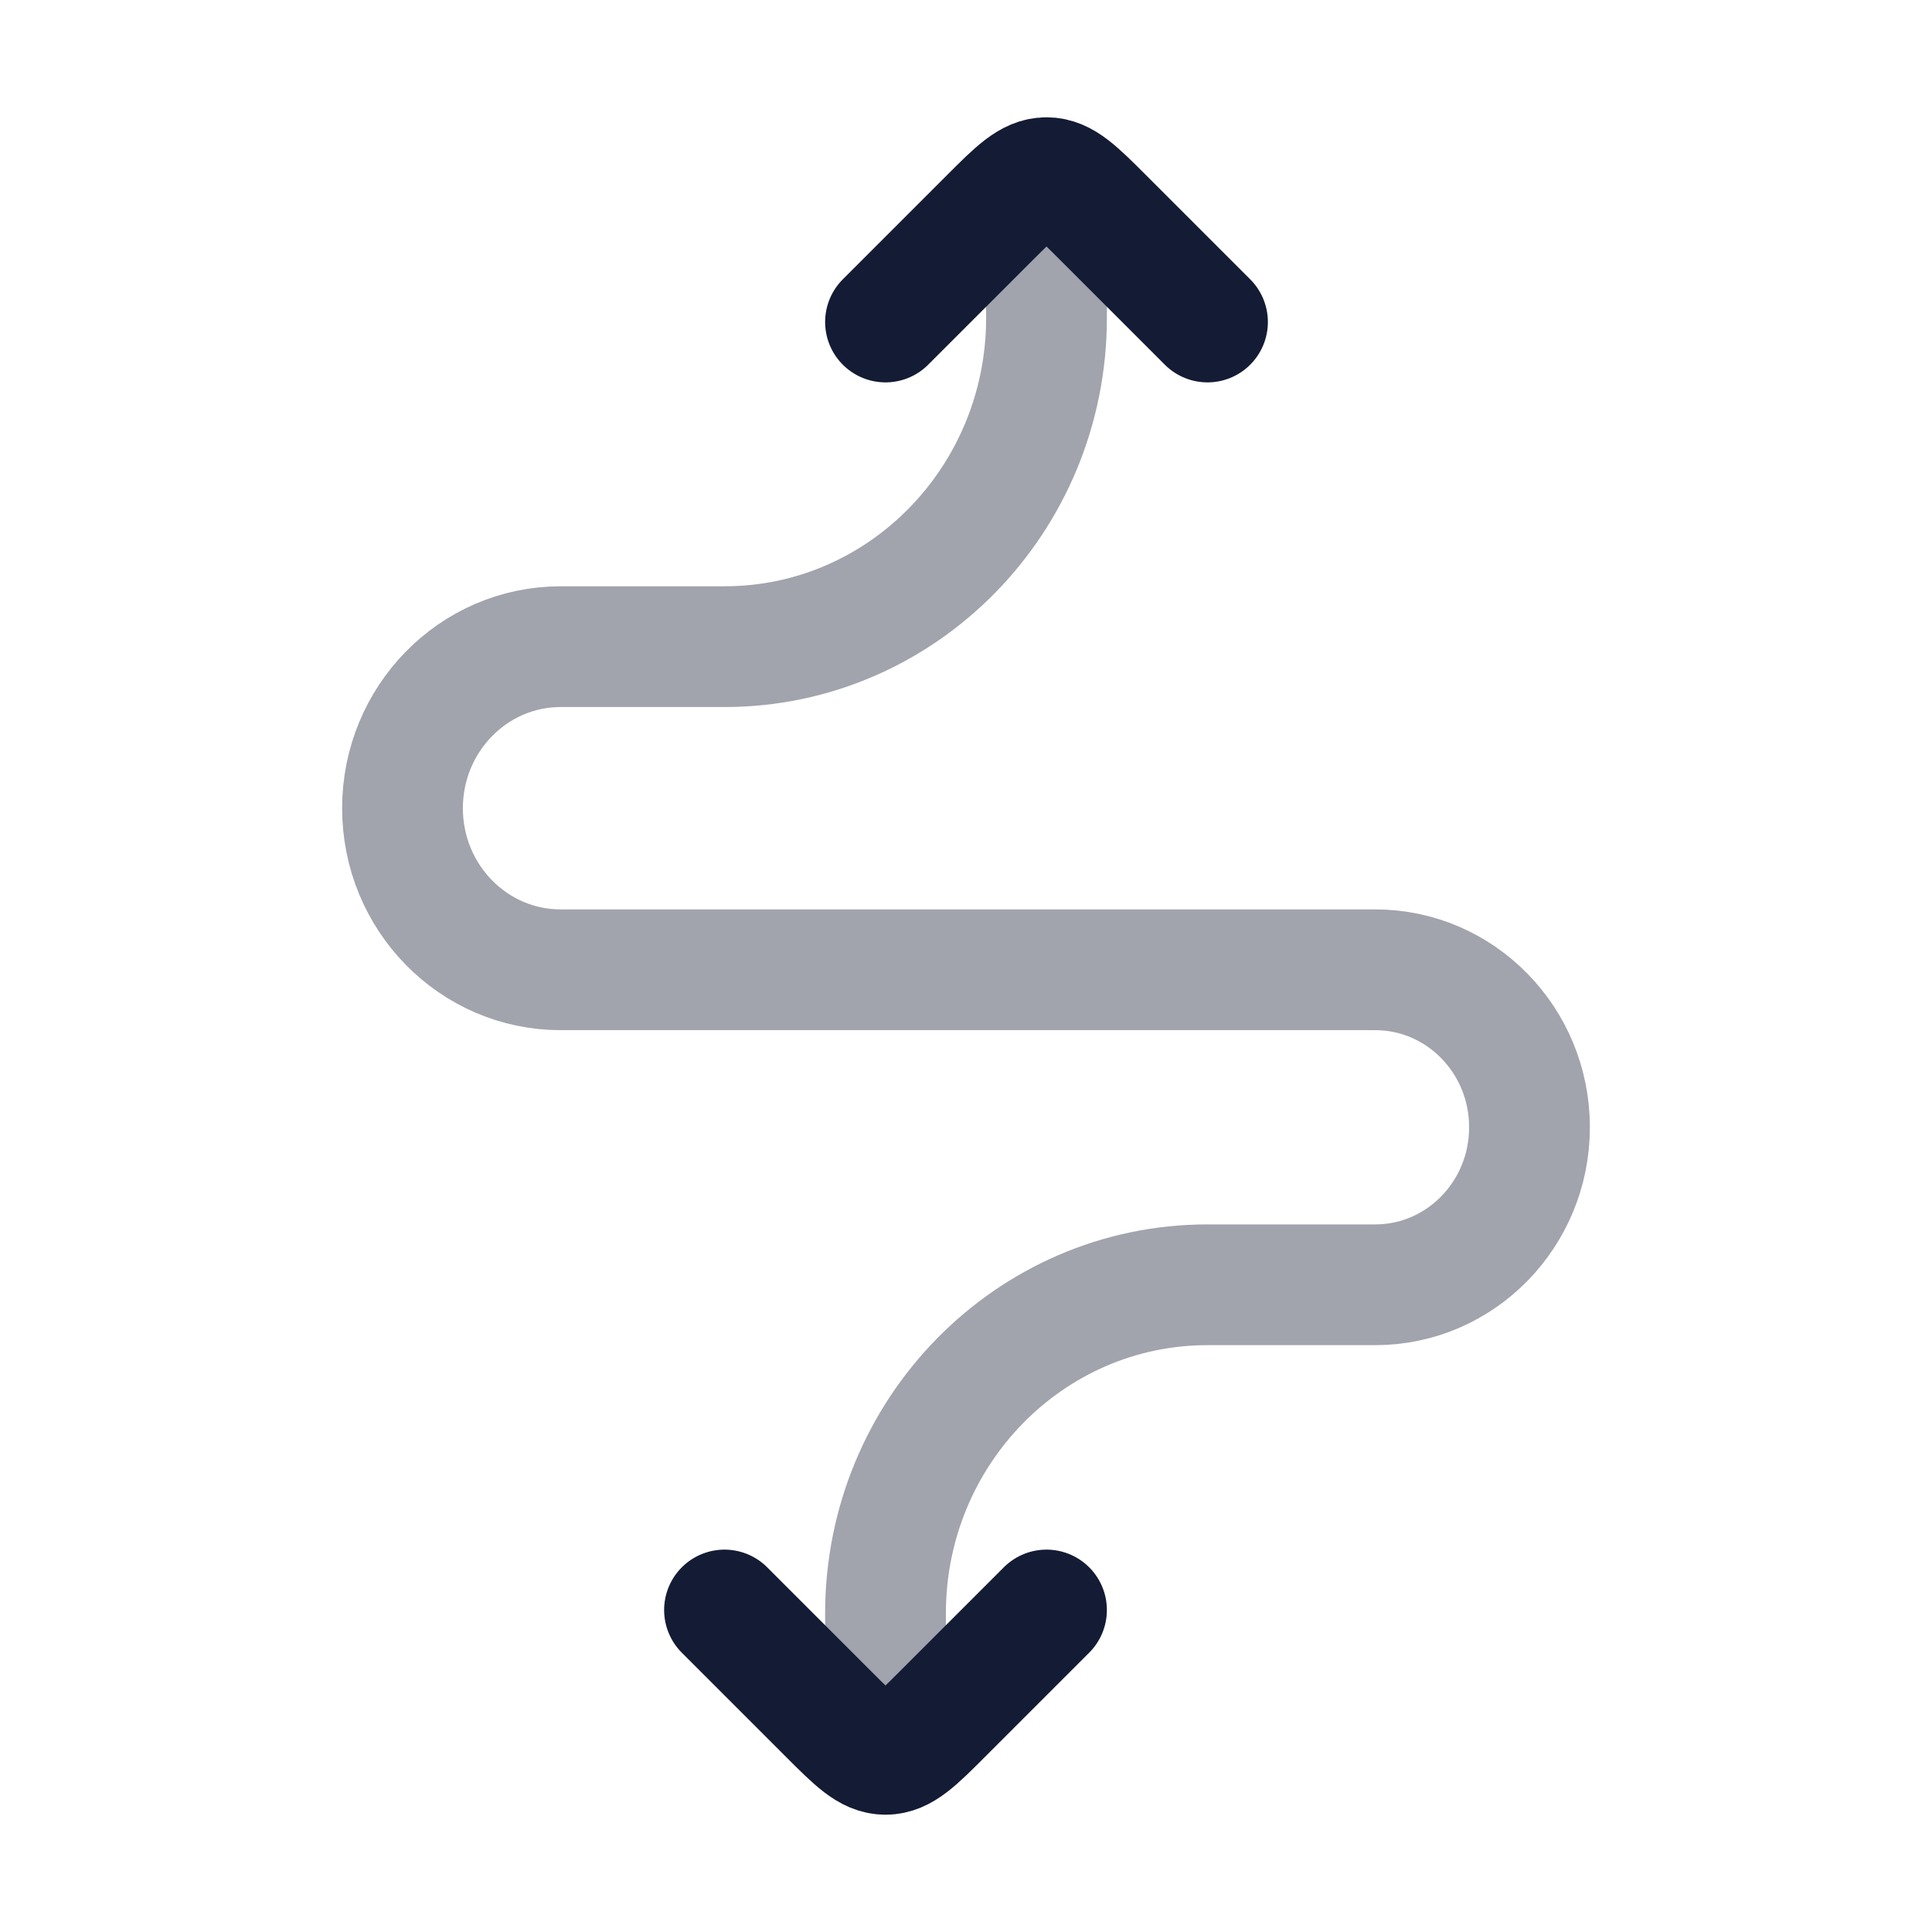 <svg width="24" height="24" viewBox="0 0 24 24" fill="none" xmlns="http://www.w3.org/2000/svg">
<path opacity="0.4" d="M11 21.5L11 20.044C11 17.788 12.791 15.96 15 15.96L17.084 15.96C18.142 15.96 19 15.084 19 14.003C19 12.923 18.142 12.047 17.084 12.047L6.965 12.047C5.88 12.047 5 11.149 5 10.04C5 8.932 5.88 8.033 6.965 8.033L9 8.033C11.209 8.033 13 6.205 13 3.949L13 2.5" stroke="#141B34" stroke-width="1.5" stroke-linecap="round" stroke-linejoin="round"/>
<path d="M15 4L13.707 2.707C13.374 2.374 13.207 2.207 13 2.207C12.793 2.207 12.626 2.374 12.293 2.707L11 4" stroke="#141B34" stroke-width="1.5" stroke-linecap="round" stroke-linejoin="round"/>
<path d="M13 20L11.707 21.293C11.374 21.626 11.207 21.793 11 21.793C10.793 21.793 10.626 21.626 10.293 21.293L9 20" stroke="#141B34" stroke-width="1.5" stroke-linecap="round" stroke-linejoin="round"/>
</svg>
